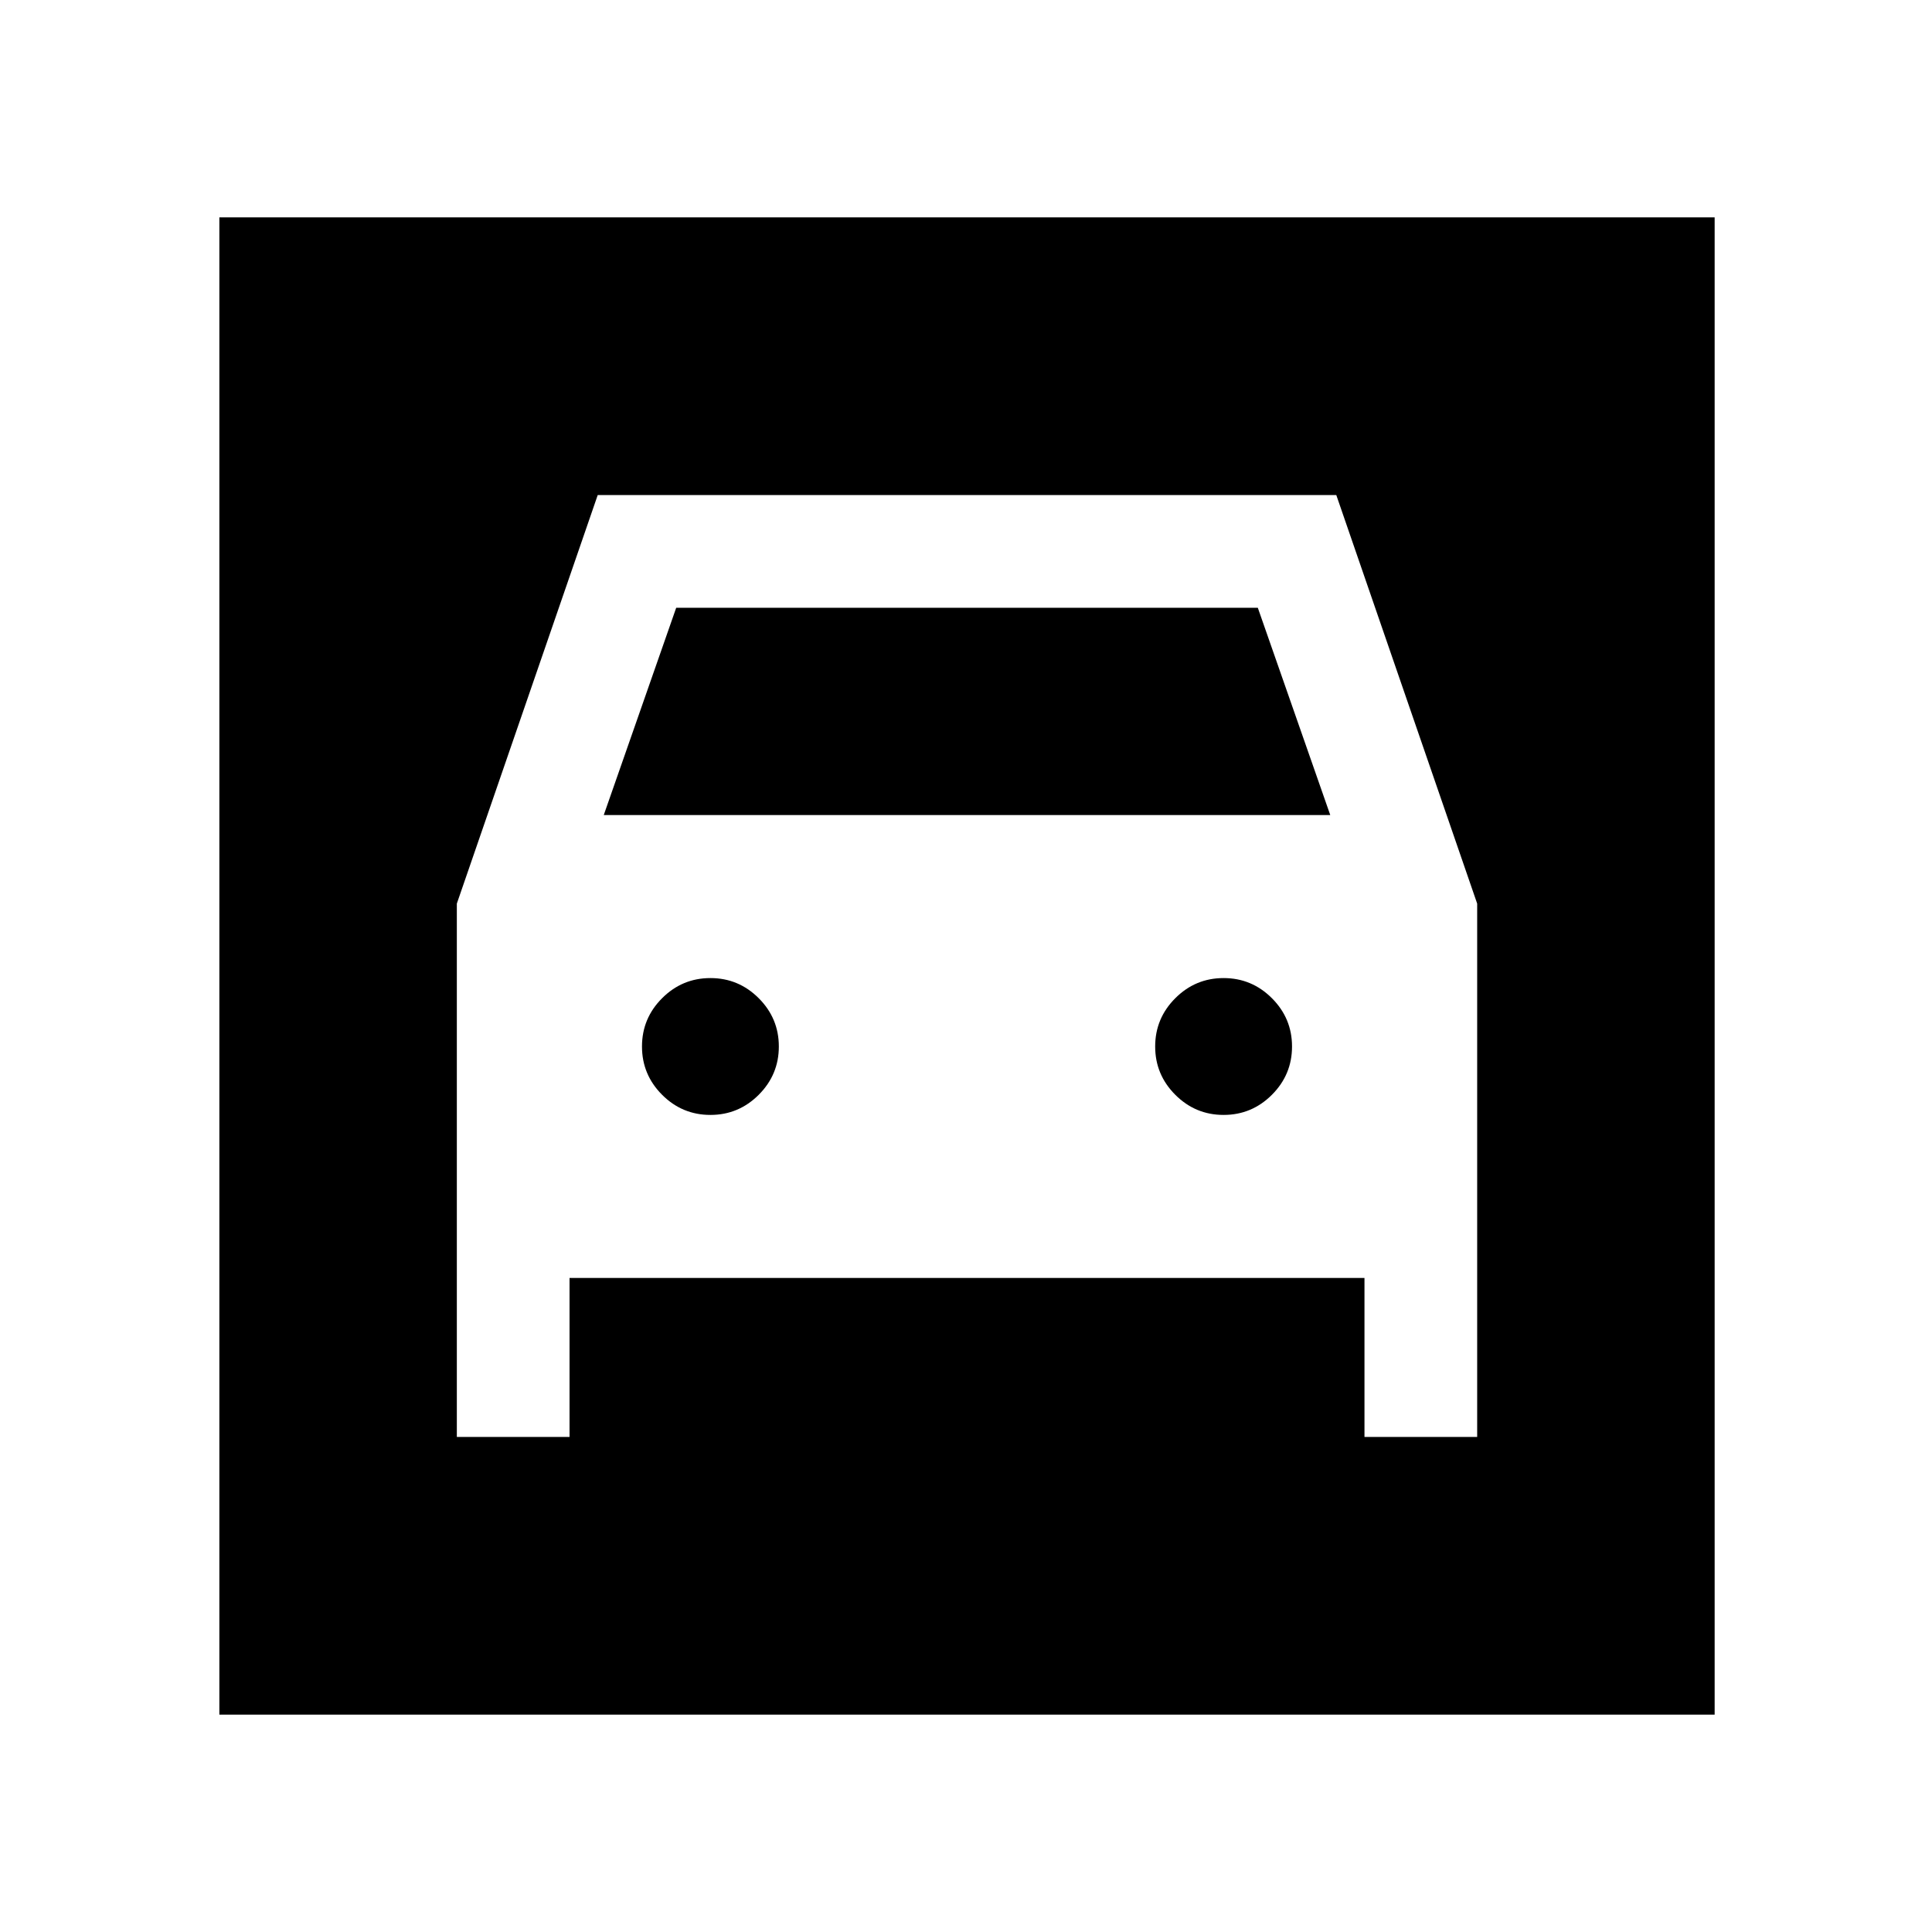 <svg xmlns="http://www.w3.org/2000/svg" height="24" width="24"><path d="M2.725 21.3V2.7H21.3V21.3ZM8.825 13.85Q8.475 13.85 8.225 13.6Q7.975 13.35 7.975 13Q7.975 12.65 8.225 12.4Q8.475 12.15 8.825 12.15Q9.175 12.15 9.425 12.4Q9.675 12.65 9.675 13Q9.675 13.35 9.425 13.6Q9.175 13.85 8.825 13.85ZM15.2 13.85Q14.85 13.85 14.6 13.6Q14.35 13.35 14.35 13Q14.35 12.65 14.6 12.4Q14.85 12.15 15.2 12.15Q15.55 12.15 15.8 12.4Q16.05 12.65 16.05 13Q16.05 13.35 15.8 13.6Q15.55 13.85 15.2 13.85ZM5.675 17.85H7.075V15.875H16.95V17.85H18.35V11.225L16.6 6.15H7.425L5.675 11.225ZM7.5 10.125 8.4 7.55H15.625L16.525 10.125Z"/></svg>